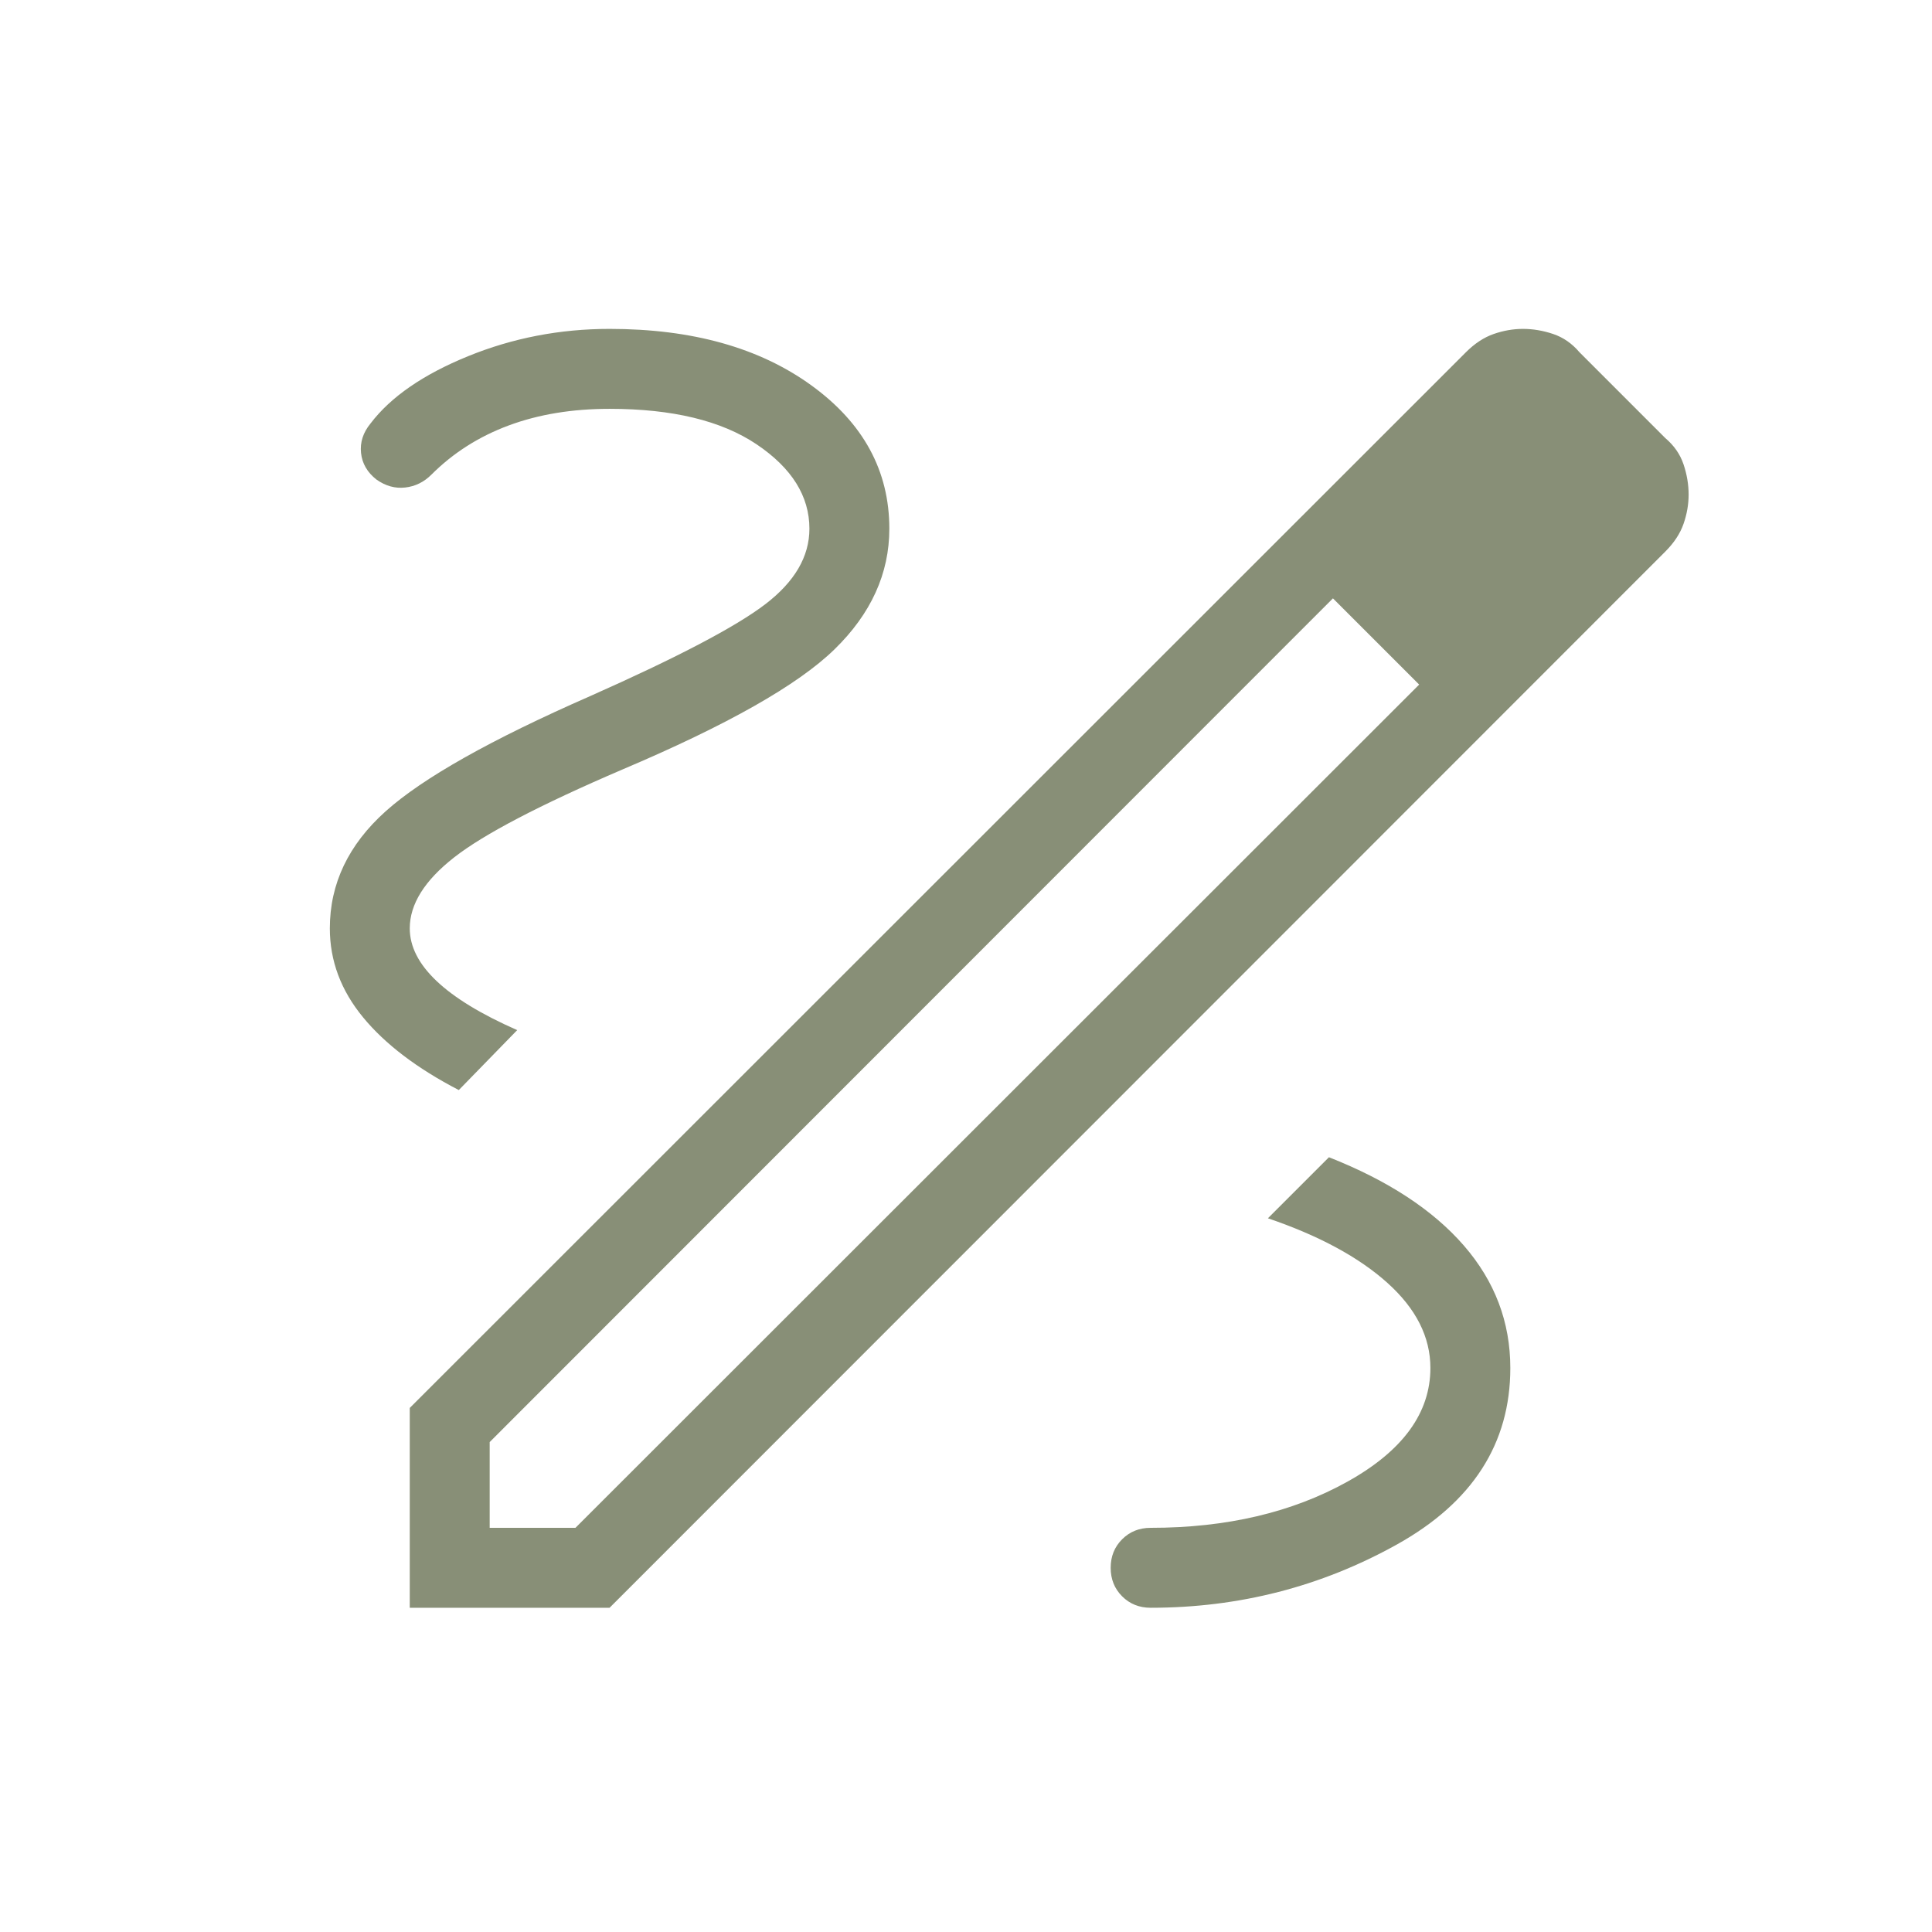 <svg width="141" height="141" viewBox="0 0 141 141" fill="none" xmlns="http://www.w3.org/2000/svg">
<g id="draw">
<mask id="mask0_506_4229" style="mask-type:alpha" maskUnits="userSpaceOnUse" x="0" y="0" width="141" height="141">
<rect id="Bounding box" x="0.738" y="0.67" width="140" height="140" fill="#D9D9D9"/>
</mask>
<g mask="url(#mask0_506_4229)">
<path id="draw_2" d="M29.905 117.337V102.753L106.984 25.708C107.626 25.066 108.303 24.621 109.014 24.374C109.724 24.127 110.435 24.003 111.146 24.003C111.879 24.003 112.613 24.127 113.349 24.374C114.086 24.621 114.727 25.066 115.273 25.708L121.533 31.969C122.176 32.514 122.621 33.155 122.868 33.892C123.115 34.628 123.238 35.363 123.238 36.096C123.238 36.807 123.115 37.517 122.868 38.228C122.621 38.939 122.176 39.615 121.533 40.258L44.488 117.337H29.905ZM35.738 111.503H41.997L103.573 49.962L100.5 46.742L97.28 43.669L35.738 105.244V111.503ZM100.5 46.742L97.28 43.669L103.573 49.962L100.5 46.742ZM83.975 117.337C90.422 117.337 96.409 115.8 101.935 112.726C107.462 109.652 110.225 105.356 110.225 99.837C110.225 96.487 109.096 93.51 106.838 90.907C104.579 88.305 101.296 86.155 96.988 84.457L92.534 88.911C96.267 90.182 99.176 91.756 101.263 93.633C103.349 95.51 104.392 97.578 104.392 99.837C104.392 103.12 102.375 105.885 98.34 108.132C94.305 110.38 89.517 111.503 83.975 111.503C83.145 111.503 82.451 111.782 81.894 112.339C81.337 112.896 81.059 113.59 81.059 114.42C81.059 115.25 81.337 115.944 81.894 116.501C82.451 117.058 83.145 117.337 83.975 117.337ZM33.484 79.554L37.746 75.179C35.129 74.028 33.168 72.834 31.862 71.596C30.557 70.359 29.905 69.078 29.905 67.753C29.905 65.989 30.985 64.261 33.147 62.571C35.308 60.881 39.395 58.746 45.408 56.166C53.067 52.919 58.231 49.995 60.9 47.392C63.57 44.791 64.905 41.855 64.905 38.587C64.905 34.361 63.009 30.875 59.217 28.126C55.426 25.378 50.516 24.003 44.488 24.003C40.861 24.003 37.415 24.669 34.151 26C30.887 27.331 28.517 28.965 27.044 30.903C26.498 31.568 26.267 32.286 26.349 33.057C26.431 33.827 26.805 34.473 27.471 34.996C28.136 35.468 28.835 35.662 29.568 35.58C30.301 35.498 30.941 35.184 31.487 34.638C33.072 33.053 34.953 31.857 37.129 31.049C39.305 30.241 41.758 29.837 44.488 29.837C49.072 29.837 52.649 30.701 55.219 32.428C57.787 34.156 59.072 36.209 59.072 38.587C59.072 40.621 57.996 42.459 55.846 44.101C53.696 45.742 49.447 47.972 43.097 50.791C35.843 53.97 30.859 56.776 28.143 59.211C25.429 61.645 24.072 64.493 24.072 67.753C24.072 70.117 24.879 72.28 26.495 74.243C28.11 76.206 30.44 77.976 33.484 79.554Z" fill="#888F77"/>
</g>
</g>
</svg>
